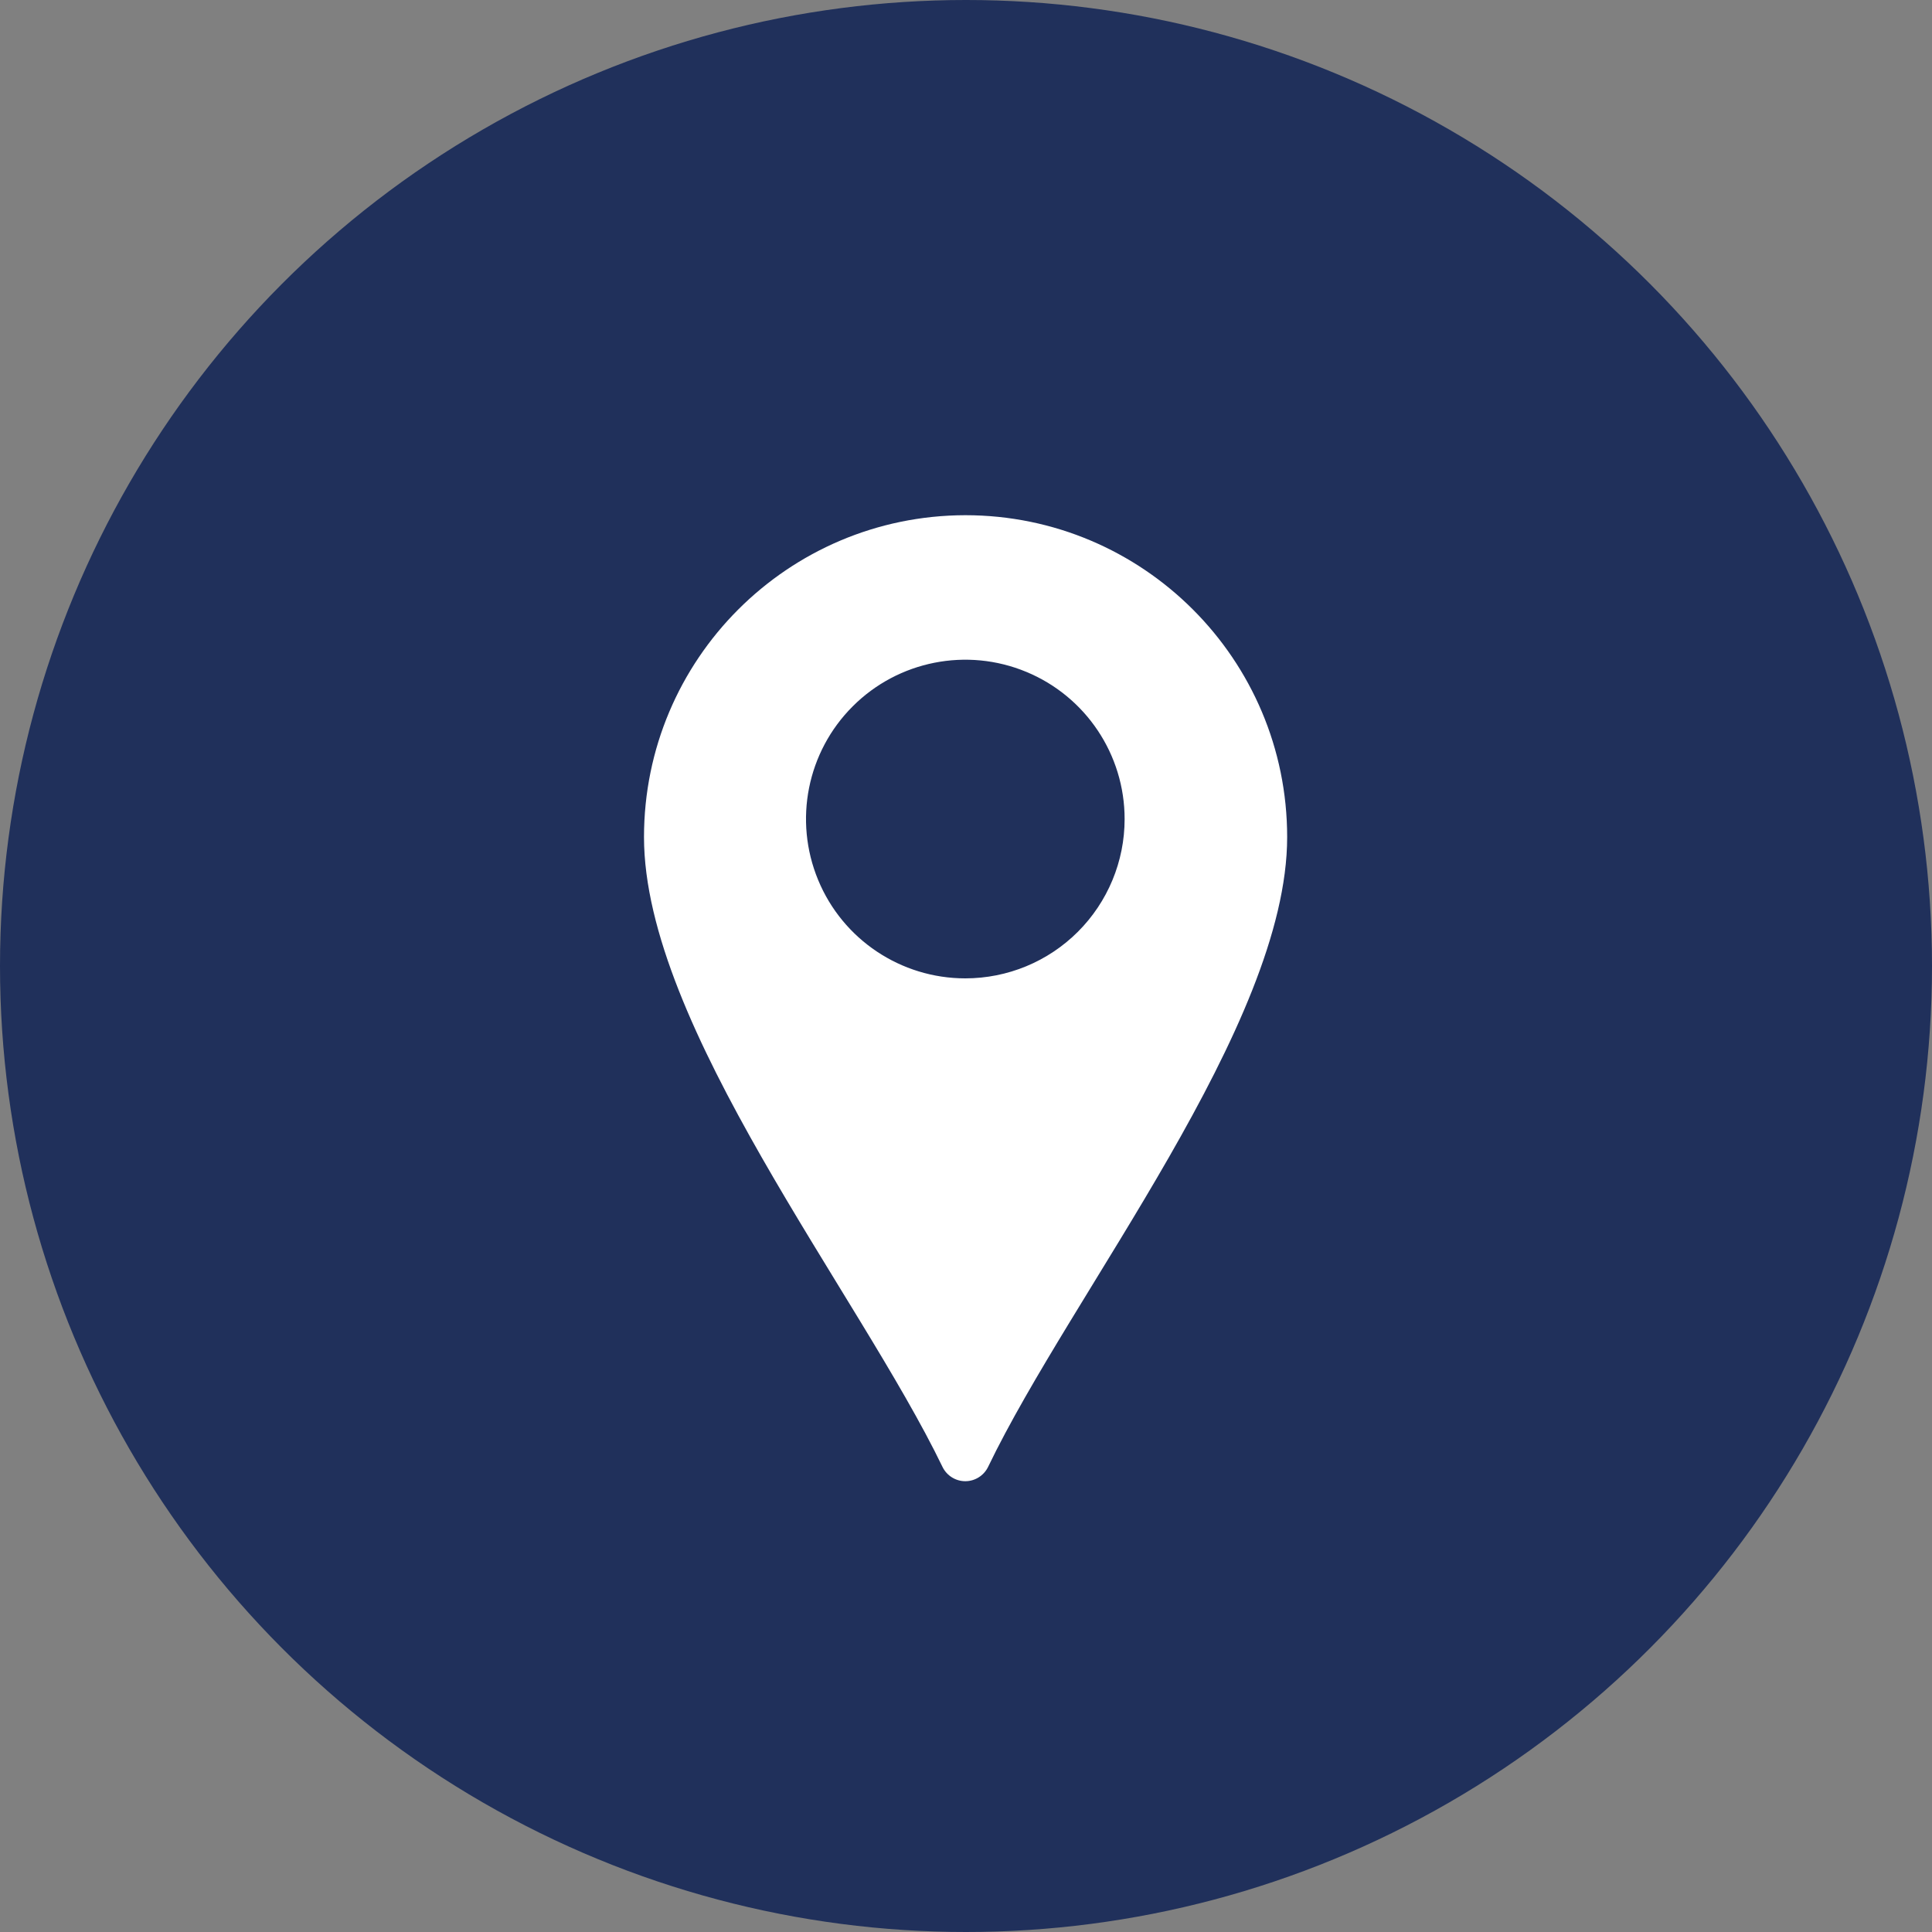 <?xml version="1.0" encoding="UTF-8"?>
<svg width="30px" height="30px" viewBox="0 0 30 30" version="1.1" xmlns="http://www.w3.org/2000/svg" xmlns:xlink="http://www.w3.org/1999/xlink">
    <rect x="0" y="0" width="30" height="30" fill="#808080" stroke="none"/>
    <title>directions</title>
    <g id="Page-1" stroke="none" stroke-width="1" fill="none" fill-rule="evenodd">
        <g id="6---Restaurants---Expanded" transform="translate(-108, -250)">
            <g id="directions" transform="translate(108, 250)">
                <circle id="Oval" fill="#20305B" cx="15" cy="15" r="15"></circle>
                <g transform="translate(10, 8)" fill="#FFFFFF" fill-rule="nonzero" id="Shape">
                    <path d="M4.989,0 C2.232,0.005 0,2.241 0,4.998 C0,7.925 3.332,12.079 4.636,14.78 C4.702,14.914 4.839,15 4.989,15 C5.139,15 5.276,14.914 5.342,14.78 C6.643,12.071 9.987,7.916 9.987,4.998 C9.987,2.238 7.749,0 4.989,0 Z M4.989,7.192 C3.989,7.192 3.086,6.589 2.704,5.664 C2.321,4.739 2.533,3.675 3.241,2.968 C3.948,2.261 5.013,2.049 5.937,2.433 C6.861,2.816 7.464,3.719 7.463,4.719 C7.463,5.375 7.202,6.004 6.738,6.468 C6.274,6.932 5.645,7.192 4.989,7.192 L4.989,7.192 Z"></path>
                </g>
            </g>
        </g>
    </g>
</svg>
